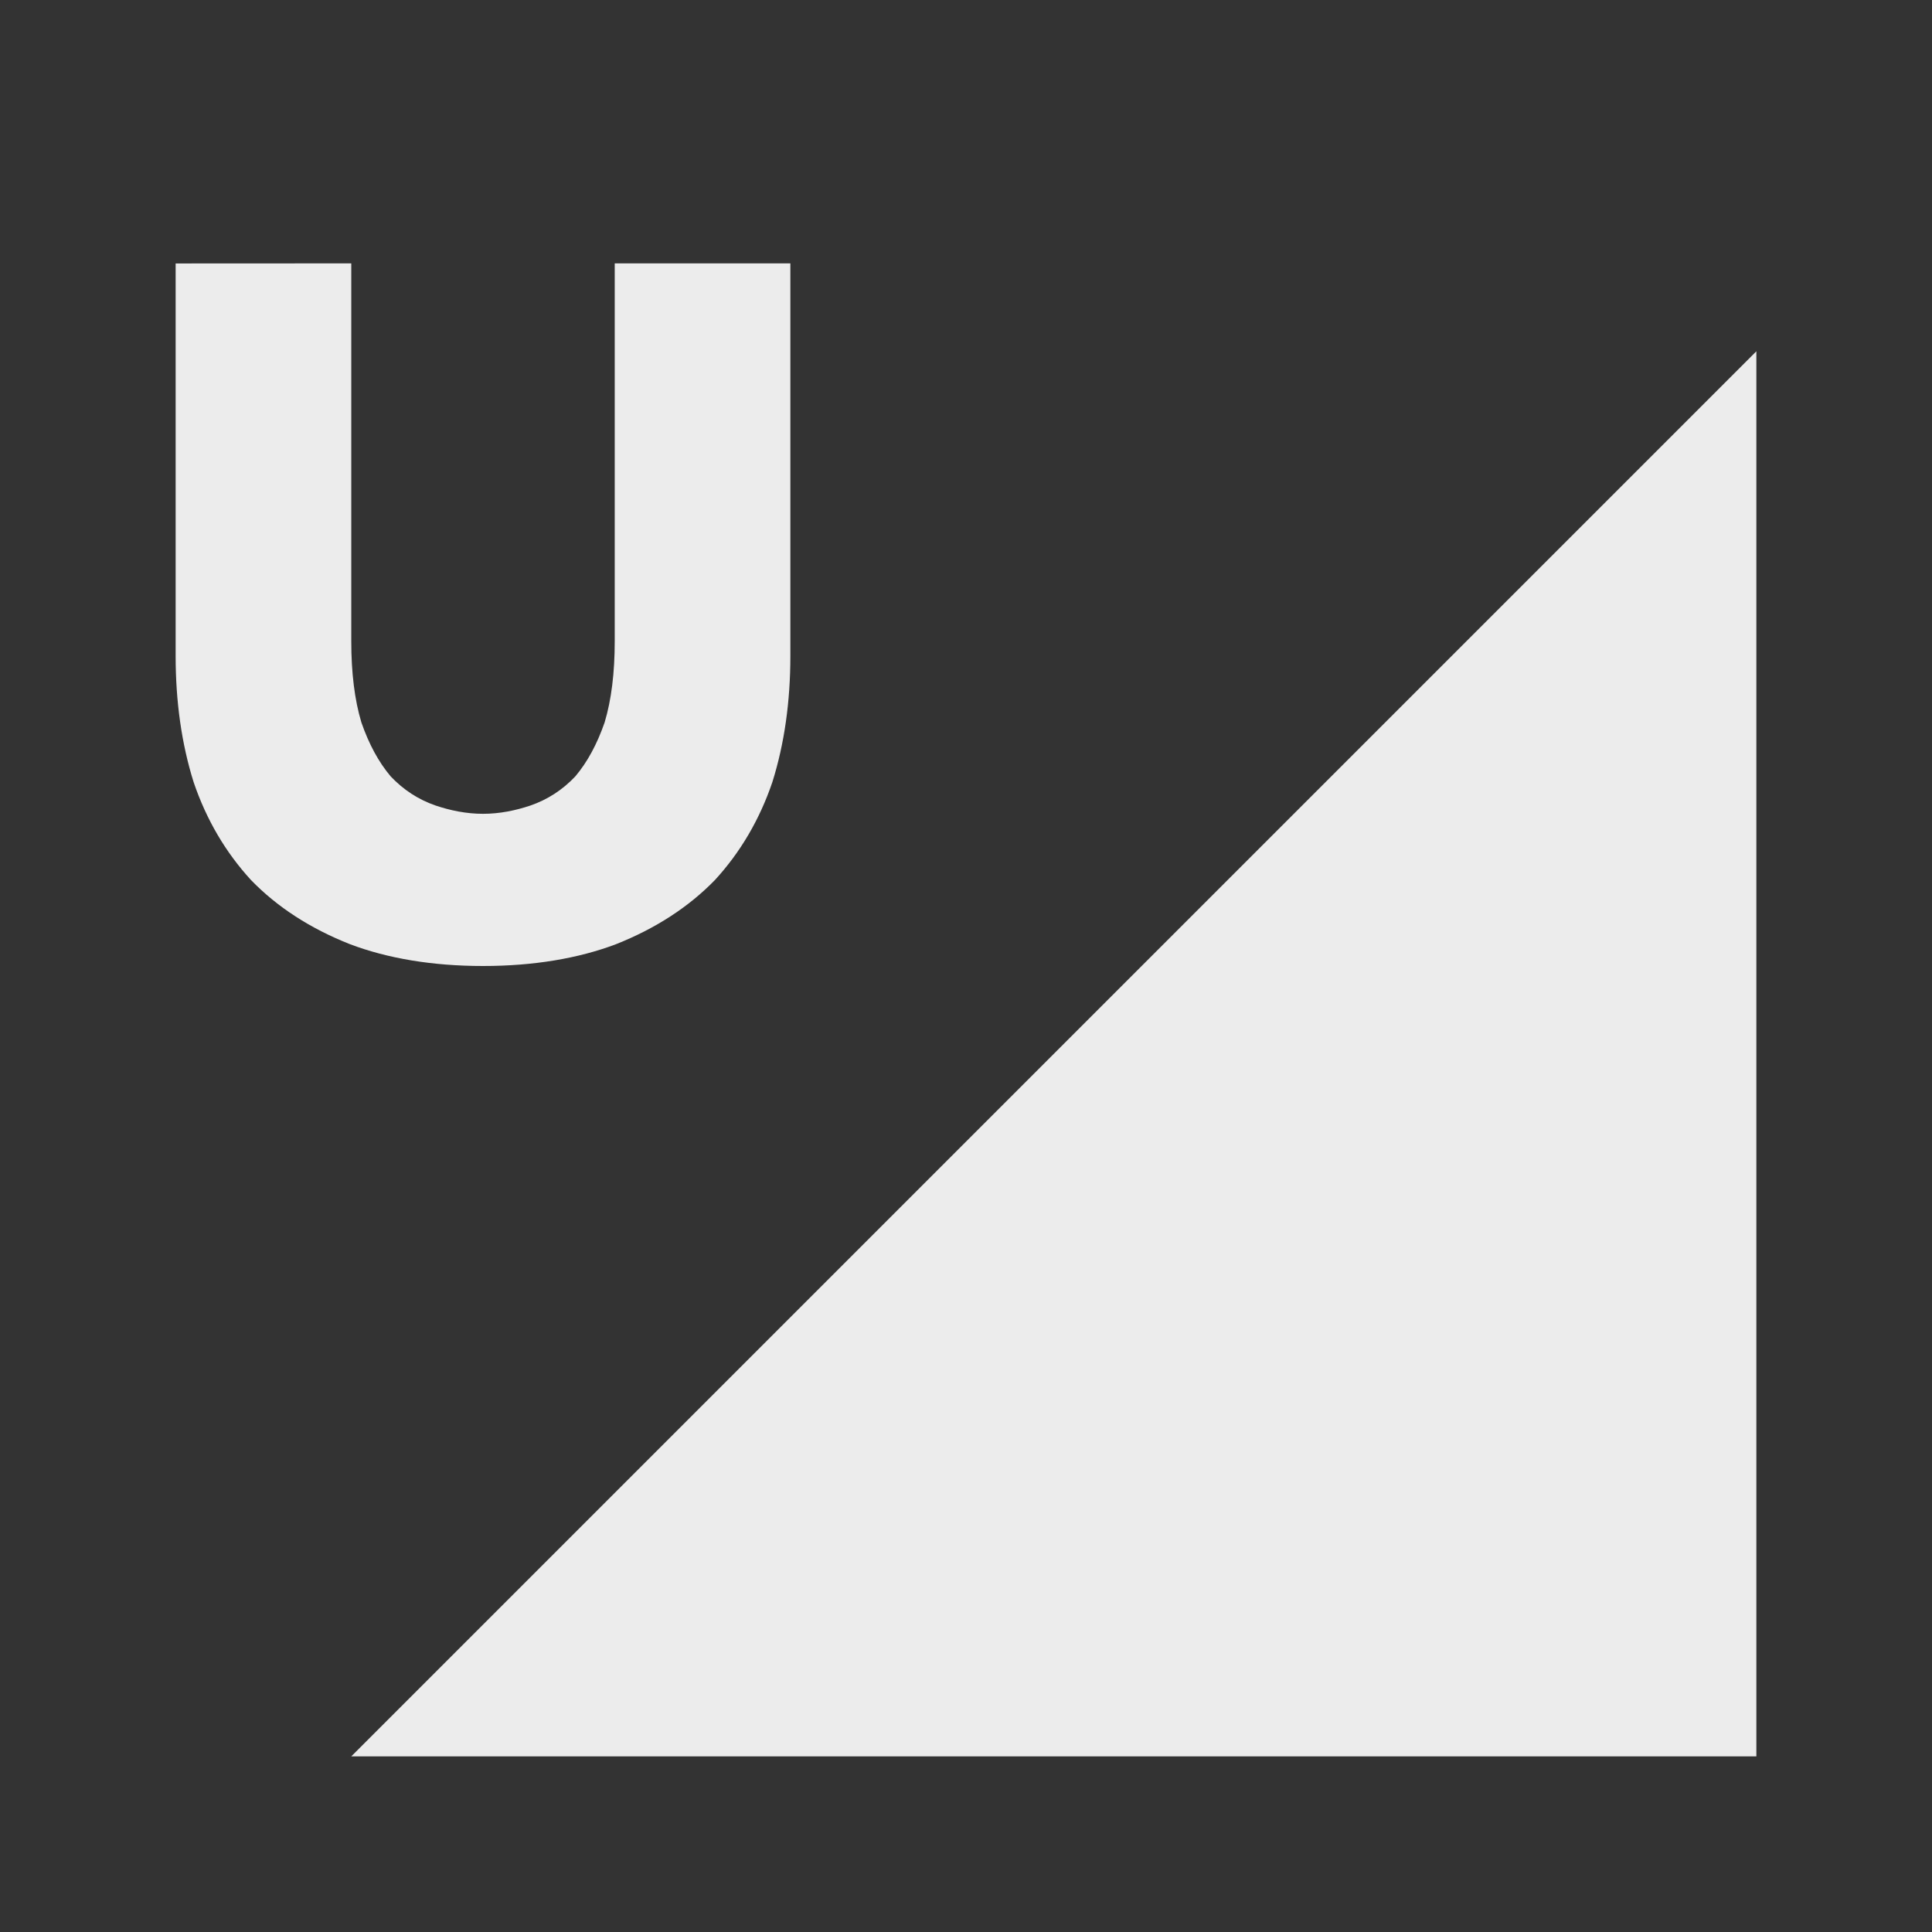<?xml version="1.0" encoding="UTF-8" standalone="no"?>
<svg
   xmlns:dc="http://purl.org/dc/elements/1.1/"
   xmlns:cc="http://creativecommons.org/ns#"
   xmlns:rdf="http://www.w3.org/1999/02/22-rdf-syntax-ns#"
   xmlns:svg="http://www.w3.org/2000/svg"
   xmlns="http://www.w3.org/2000/svg"
   xmlns:sodipodi="http://sodipodi.sourceforge.net/DTD/sodipodi-0.dtd"
   xmlns:inkscape="http://www.inkscape.org/namespaces/inkscape"
   viewBox="0 0 22 22"
   id="svg3055"
   version="1.1"
   inkscape:version="0.91 r"
   width="100%"
   height="100%"
   sodipodi:docname="nm-tech-umts.svg">
  <rect x="0" y="0" width="22" height="22" fill="#333333" stroke="none"/>
  <defs
     id="defs3073" />
  <sodipodi:namedview
     pagecolor="#ffffff"
     bordercolor="#666666"
     borderopacity="1"
     objecttolerance="10"
     gridtolerance="10"
     guidetolerance="10"
     inkscape:pageopacity="0"
     inkscape:pageshadow="2"
     inkscape:window-width="1920"
     inkscape:window-height="1056"
     id="namedview3071"
     showgrid="true"
     inkscape:zoom="15.170654"
     inkscape:cx="13.309115"
     inkscape:cy="11.371166"
     inkscape:window-x="0"
     inkscape:window-y="24"
     inkscape:window-maximized="1"
     inkscape:current-layer="svg3055">
    <inkscape:grid
       type="xygrid"
       id="grid4137" />
  </sodipodi:namedview>
  <path
     sodipodi:nodetypes="cccc"
     inkscape:connector-curvature="0"
     id="path4139"
     d="M 20,20 20,4 4,20 Z"
     style="fill:#ececec;fill-opacity:1;fill-rule:evenodd;stroke:none;stroke-width:1px;stroke-linecap:butt;stroke-linejoin:miter;stroke-opacity:1" />
  <g
     transform="translate(-0.968,-7.689)"
     id="g4143"
     style="font-style:normal;font-variant:normal;font-weight:bold;font-stretch:normal;font-size:12.346px;line-height:125%;font-family:Ubuntu;-inkscape-font-specification:'Ubuntu Bold';letter-spacing:0px;word-spacing:0px;fill:#ececec;fill-opacity:1;stroke:none;stroke-width:1px;stroke-linecap:butt;stroke-linejoin:miter;stroke-opacity:1">
    <path
       d="m 3,11.057 0,4.469 c 0,0.521 0.068,1.002 0.205,1.438 0.145,0.427 0.364,0.799 0.654,1.115 0.299,0.308 0.674,0.551 1.127,0.73 0.426,0.161 0.936,0.248 1.514,0.248 0.578,0 1.088,-0.087 1.514,-0.248 C 8.467,18.629 8.841,18.386 9.141,18.078 9.431,17.762 9.65,17.39 9.795,16.963 9.932,16.527 10,16.047 10,15.525 l 0,-4.469 -2,0 0,4.303 C 8,15.718 7.962,16.027 7.885,16.283 7.799,16.531 7.688,16.736 7.551,16.898 7.405,17.052 7.236,17.162 7.039,17.23 6.872,17.286 6.69,17.324 6.5,17.324 c -0.19,0 -0.372,-0.038 -0.539,-0.094 C 5.764,17.162 5.595,17.052 5.449,16.898 5.312,16.736 5.201,16.531 5.115,16.283 5.038,16.027 5,15.718 5,15.359 l 0,-4.303 z"
       transform="translate(-0.032,-0.368)"
       id="path4145"
       inkscape:connector-curvature="0"
       sodipodi:nodetypes="csccczcccsccsccczcccscc"
       style="fill:#ececec;fill-opacity:1" />
  </g>
  <g
     style="font-style:normal;font-variant:normal;font-weight:bold;font-stretch:normal;font-size:12.346px;line-height:125%;font-family:Ubuntu;-inkscape-font-specification:'Ubuntu Bold';letter-spacing:0px;word-spacing:0px;fill:#000000;fill-opacity:1;stroke:none;stroke-width:1px;stroke-linecap:butt;stroke-linejoin:miter;stroke-opacity:1"
     id="g4169"
     transform="matrix(-1,0,0,1,-12.254,-14.566)" />
</svg>
